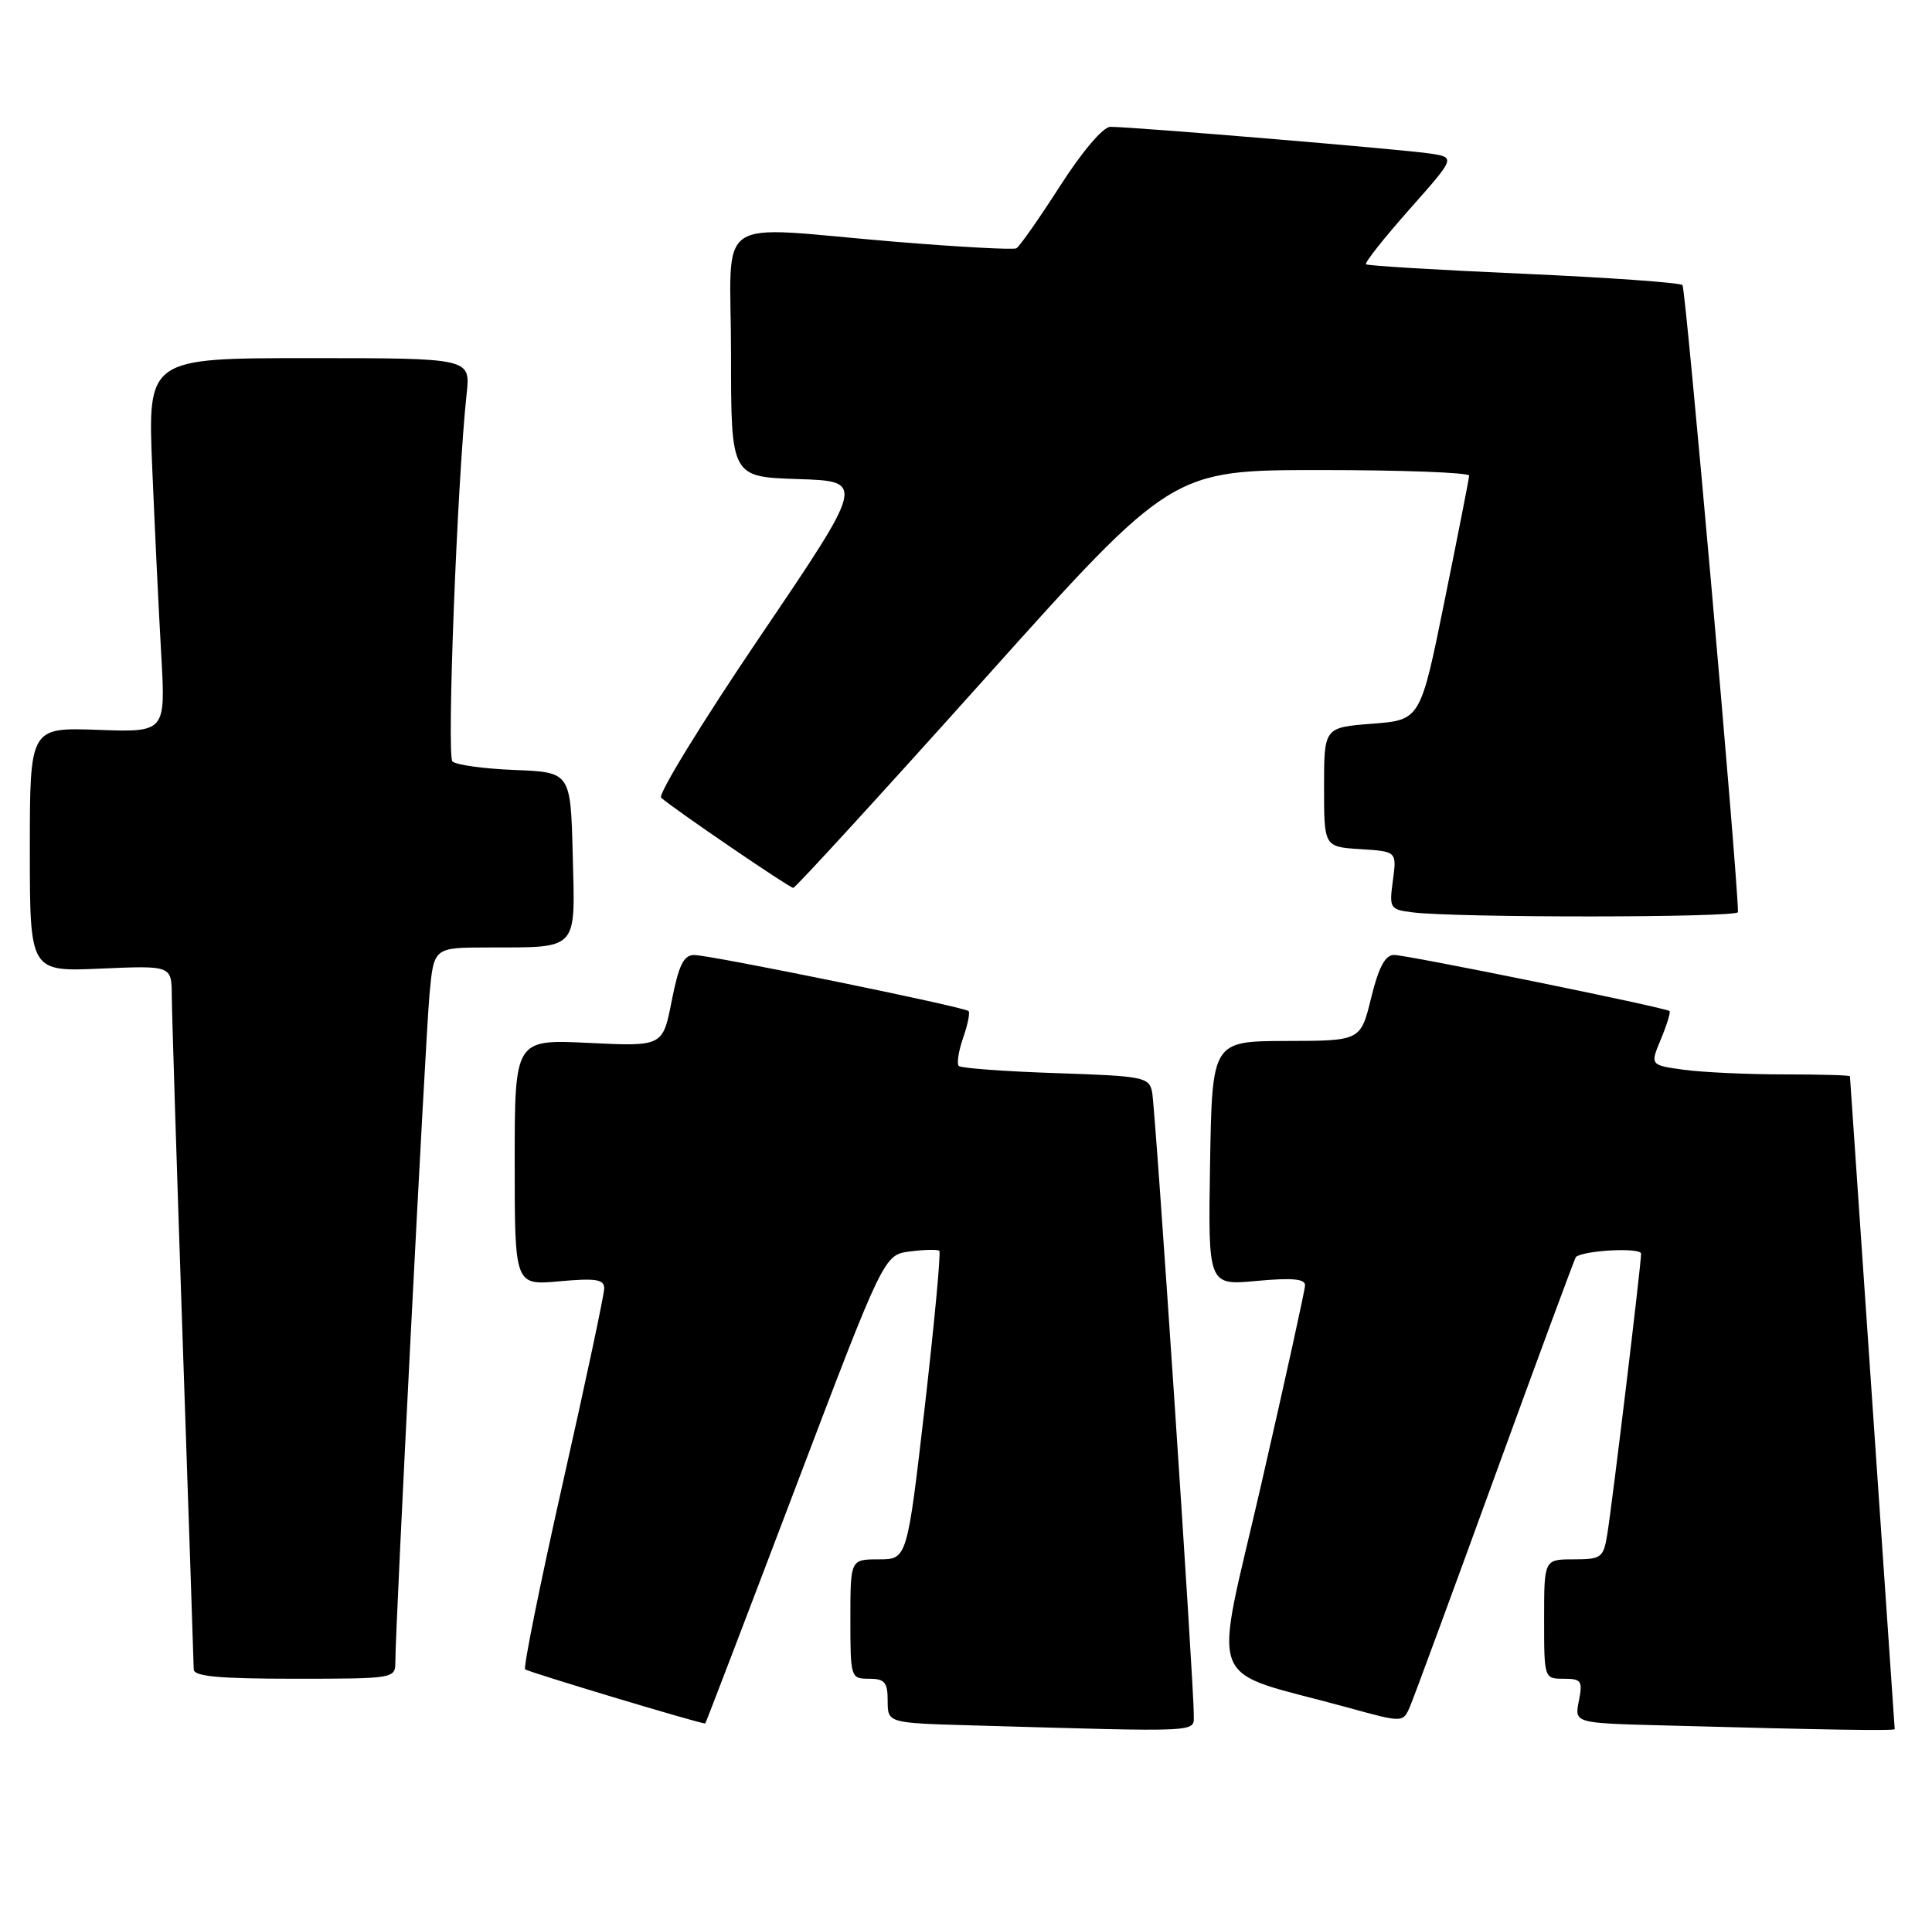 <?xml version="1.0" encoding="UTF-8" standalone="no"?>
<!DOCTYPE svg PUBLIC "-//W3C//DTD SVG 1.1//EN" "http://www.w3.org/Graphics/SVG/1.1/DTD/svg11.dtd" >
<svg xmlns="http://www.w3.org/2000/svg" xmlns:xlink="http://www.w3.org/1999/xlink" version="1.1" viewBox="0 0 259 256">
 <g >
 <path fill="currentColor"
d=" M 160.03 229.75 C 160.07 225.97 154.90 148.64 154.45 146.37 C 154.05 144.36 153.31 144.22 141.55 143.83 C 134.69 143.60 128.83 143.17 128.53 142.87 C 128.24 142.57 128.50 140.88 129.11 139.11 C 129.73 137.34 130.06 135.72 129.84 135.51 C 129.29 134.96 95.22 128.00 93.06 128.00 C 91.65 128.00 91.00 129.33 90.05 134.13 C 88.85 140.26 88.85 140.26 78.92 139.78 C 69.00 139.30 69.00 139.30 69.00 155.79 C 69.00 172.28 69.00 172.28 75.00 171.73 C 79.89 171.29 81.00 171.47 81.00 172.68 C 81.00 173.49 78.51 185.21 75.46 198.71 C 72.42 212.21 70.14 223.47 70.40 223.74 C 70.75 224.08 93.74 231.00 94.54 231.00 C 94.60 231.00 100.01 216.86 106.57 199.58 C 118.50 168.17 118.50 168.17 122.00 167.73 C 123.92 167.48 125.69 167.45 125.92 167.64 C 126.15 167.84 125.27 177.23 123.98 188.50 C 121.61 209.00 121.61 209.00 117.81 209.00 C 114.00 209.00 114.00 209.00 114.00 217.00 C 114.00 224.87 114.04 225.00 116.50 225.00 C 118.60 225.00 119.00 225.47 119.00 227.97 C 119.00 230.93 119.00 230.93 130.25 231.25 C 161.83 232.15 160.00 232.24 160.03 229.75 Z  M 254.00 231.75 C 254.00 231.61 252.65 211.93 251.00 188.00 C 249.35 164.07 248.00 144.39 248.00 144.25 C 248.00 144.11 244.01 144.00 239.14 144.00 C 234.27 144.00 228.24 143.72 225.74 143.38 C 221.20 142.76 221.20 142.76 222.66 139.27 C 223.46 137.35 223.98 135.66 223.81 135.51 C 223.27 135.04 188.58 127.98 186.86 127.99 C 185.69 128.00 184.81 129.67 183.81 133.75 C 182.40 139.50 182.40 139.50 172.45 139.52 C 162.50 139.55 162.50 139.55 162.22 155.92 C 161.95 172.29 161.95 172.29 168.47 171.68 C 173.27 171.24 174.99 171.40 174.95 172.29 C 174.93 172.95 172.31 184.85 169.13 198.73 C 162.62 227.13 161.22 223.50 180.79 228.89 C 188.09 230.90 188.09 230.90 189.03 228.70 C 189.55 227.49 194.71 213.48 200.50 197.57 C 206.30 181.65 211.14 168.55 211.27 168.46 C 212.45 167.56 220.00 167.18 220.00 168.03 C 220.00 169.53 216.10 201.88 215.45 205.75 C 214.95 208.78 214.64 209.00 210.95 209.00 C 207.00 209.00 207.00 209.00 207.00 217.00 C 207.00 224.97 207.01 225.00 209.62 225.00 C 212.00 225.00 212.19 225.28 211.66 227.97 C 211.06 230.94 211.06 230.94 222.78 231.25 C 245.18 231.86 254.00 232.00 254.00 231.75 Z  M 53.00 222.75 C 52.99 218.12 57.03 139.25 57.58 133.25 C 58.16 127.00 58.16 127.00 65.33 126.99 C 77.66 126.96 77.11 127.56 76.78 114.63 C 76.50 103.50 76.50 103.50 69.00 103.20 C 64.88 103.04 61.12 102.52 60.65 102.05 C 59.87 101.27 61.30 64.34 62.56 52.75 C 63.07 48.00 63.07 48.00 41.43 48.00 C 19.79 48.00 19.79 48.00 20.41 62.75 C 20.75 70.86 21.29 82.15 21.62 87.82 C 22.20 98.15 22.20 98.15 13.10 97.82 C 4.00 97.50 4.00 97.50 4.00 113.87 C 4.00 130.24 4.00 130.24 13.50 129.82 C 23.00 129.41 23.00 129.41 23.03 133.45 C 23.04 135.68 23.70 156.62 24.50 180.00 C 25.30 203.38 25.96 223.06 25.97 223.75 C 25.99 224.69 29.38 225.00 39.50 225.00 C 52.83 225.00 53.00 224.97 53.00 222.75 Z  M 232.99 122.25 C 232.95 117.27 225.99 38.65 225.55 38.21 C 225.22 37.88 215.62 37.20 204.22 36.69 C 192.83 36.19 183.33 35.62 183.12 35.42 C 182.91 35.23 185.52 31.93 188.92 28.09 C 195.11 21.11 195.11 21.11 191.80 20.59 C 188.42 20.05 151.82 16.99 148.85 17.00 C 147.88 17.00 145.09 20.28 142.10 24.94 C 139.30 29.30 136.67 33.06 136.25 33.28 C 135.84 33.50 128.53 33.10 120.00 32.40 C 95.09 30.33 98.00 28.33 98.00 47.46 C 98.00 63.92 98.00 63.92 106.99 64.21 C 115.99 64.50 115.99 64.50 101.88 85.33 C 94.12 96.79 88.16 106.51 88.63 106.92 C 90.47 108.52 105.83 119.00 106.34 119.00 C 106.64 119.00 118.17 106.40 131.98 91.00 C 157.09 63.00 157.09 63.00 177.04 63.00 C 188.02 63.00 196.98 63.34 196.95 63.75 C 196.93 64.16 195.45 71.70 193.66 80.50 C 190.42 96.50 190.42 96.50 183.96 97.00 C 177.50 97.50 177.50 97.50 177.50 105.50 C 177.50 113.50 177.50 113.50 182.37 113.81 C 187.25 114.12 187.25 114.12 186.73 118.00 C 186.22 121.74 186.32 121.90 189.35 122.28 C 195.29 123.03 233.00 123.00 232.99 122.25 Z "/>
</g>
</svg>